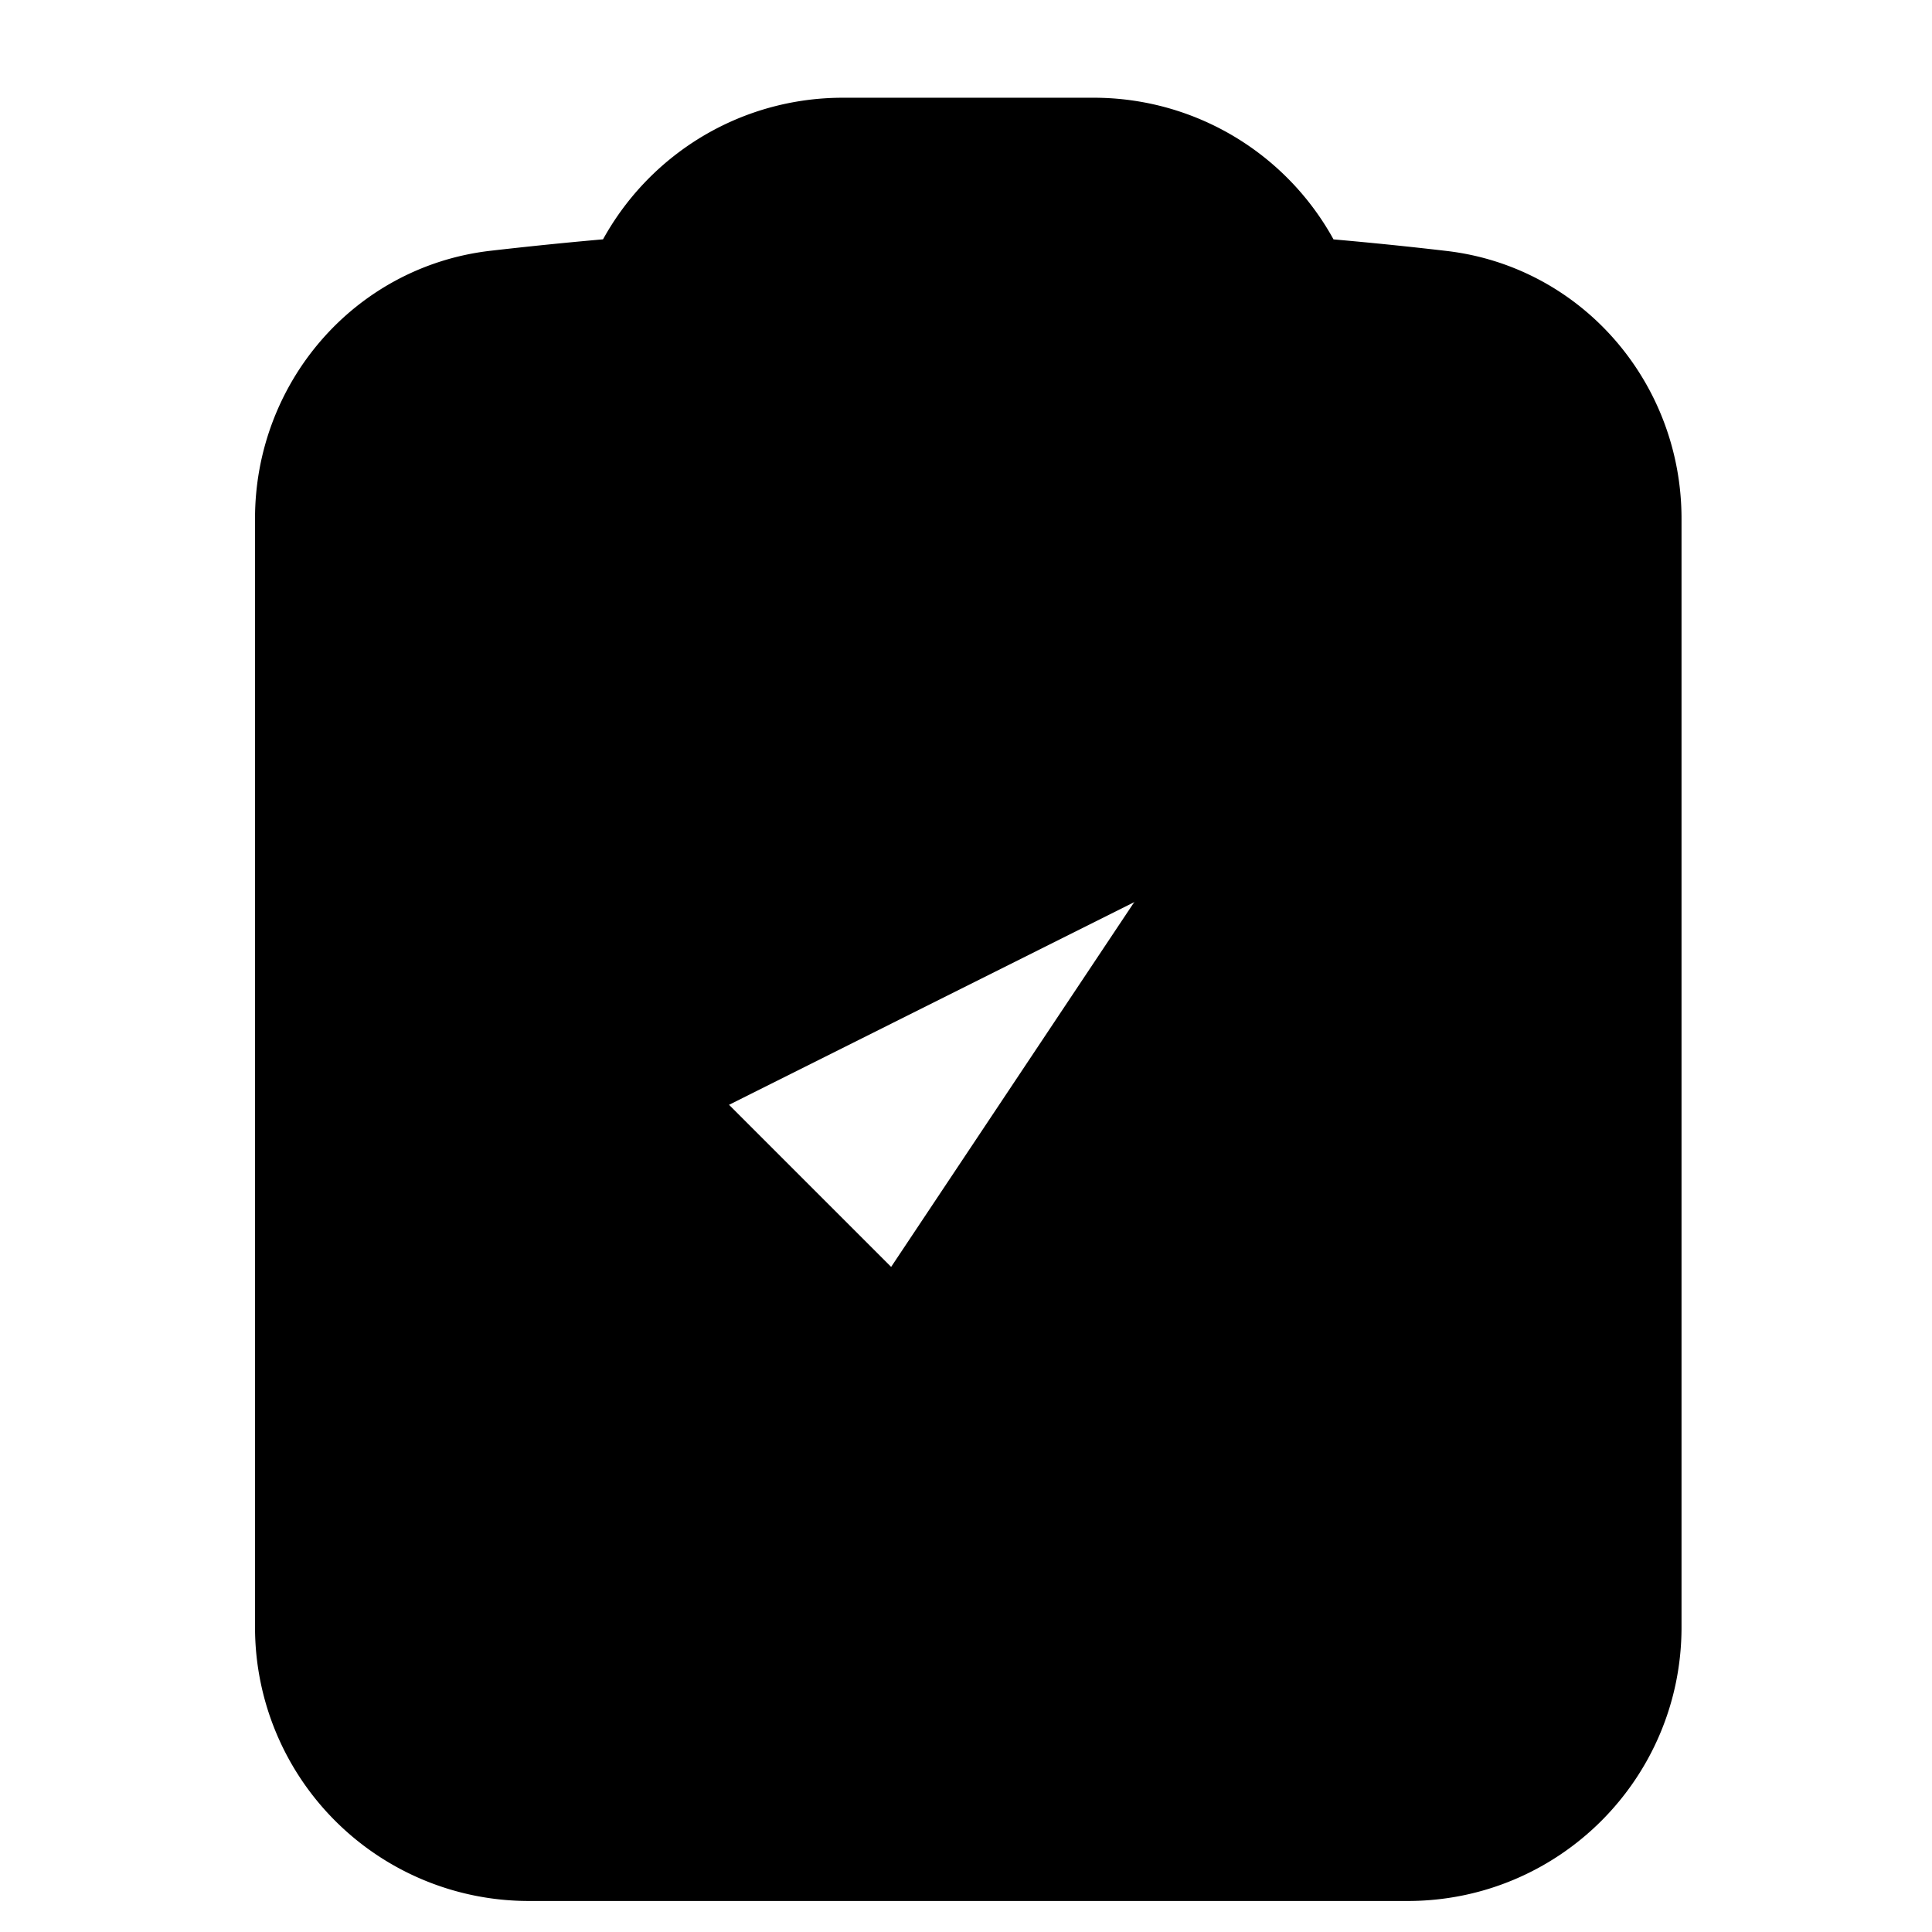 <svg viewBox="0 0 17 17">
  <g clip-path="url(#a)">
    <path stroke="currentColor" stroke-linecap="round" stroke-linejoin="round" stroke-width="1.5" d="M11.22 2.817A1.658 1.658 0 0 0 9.626 1.61h-2.21c-.76 0-1.4.51-1.596 1.207m5.402 0c.04.143.062.294.062.45a.553.553 0 0 1-.553.553H6.31a.553.553 0 0 1-.553-.552c0-.157.022-.308.062-.451m5.402 0c.476.036.95.081 1.42.136.81.094 1.405.793 1.405 1.61v9.756c0 .916-.742 1.658-1.658 1.658H4.652a1.658 1.658 0 0 1-1.658-1.658V4.562c0-.816.594-1.515 1.405-1.61.47-.054.944-.1 1.42-.135m-.111 7.258 2.25 2.25 3.374-5.063"/>
  </g>
  <defs>
    <clipPath id="a">
      <path d="M0 0h16v16H0z" transform="translate(.52 .793)"/>
    </clipPath>
  </defs>
</svg>
